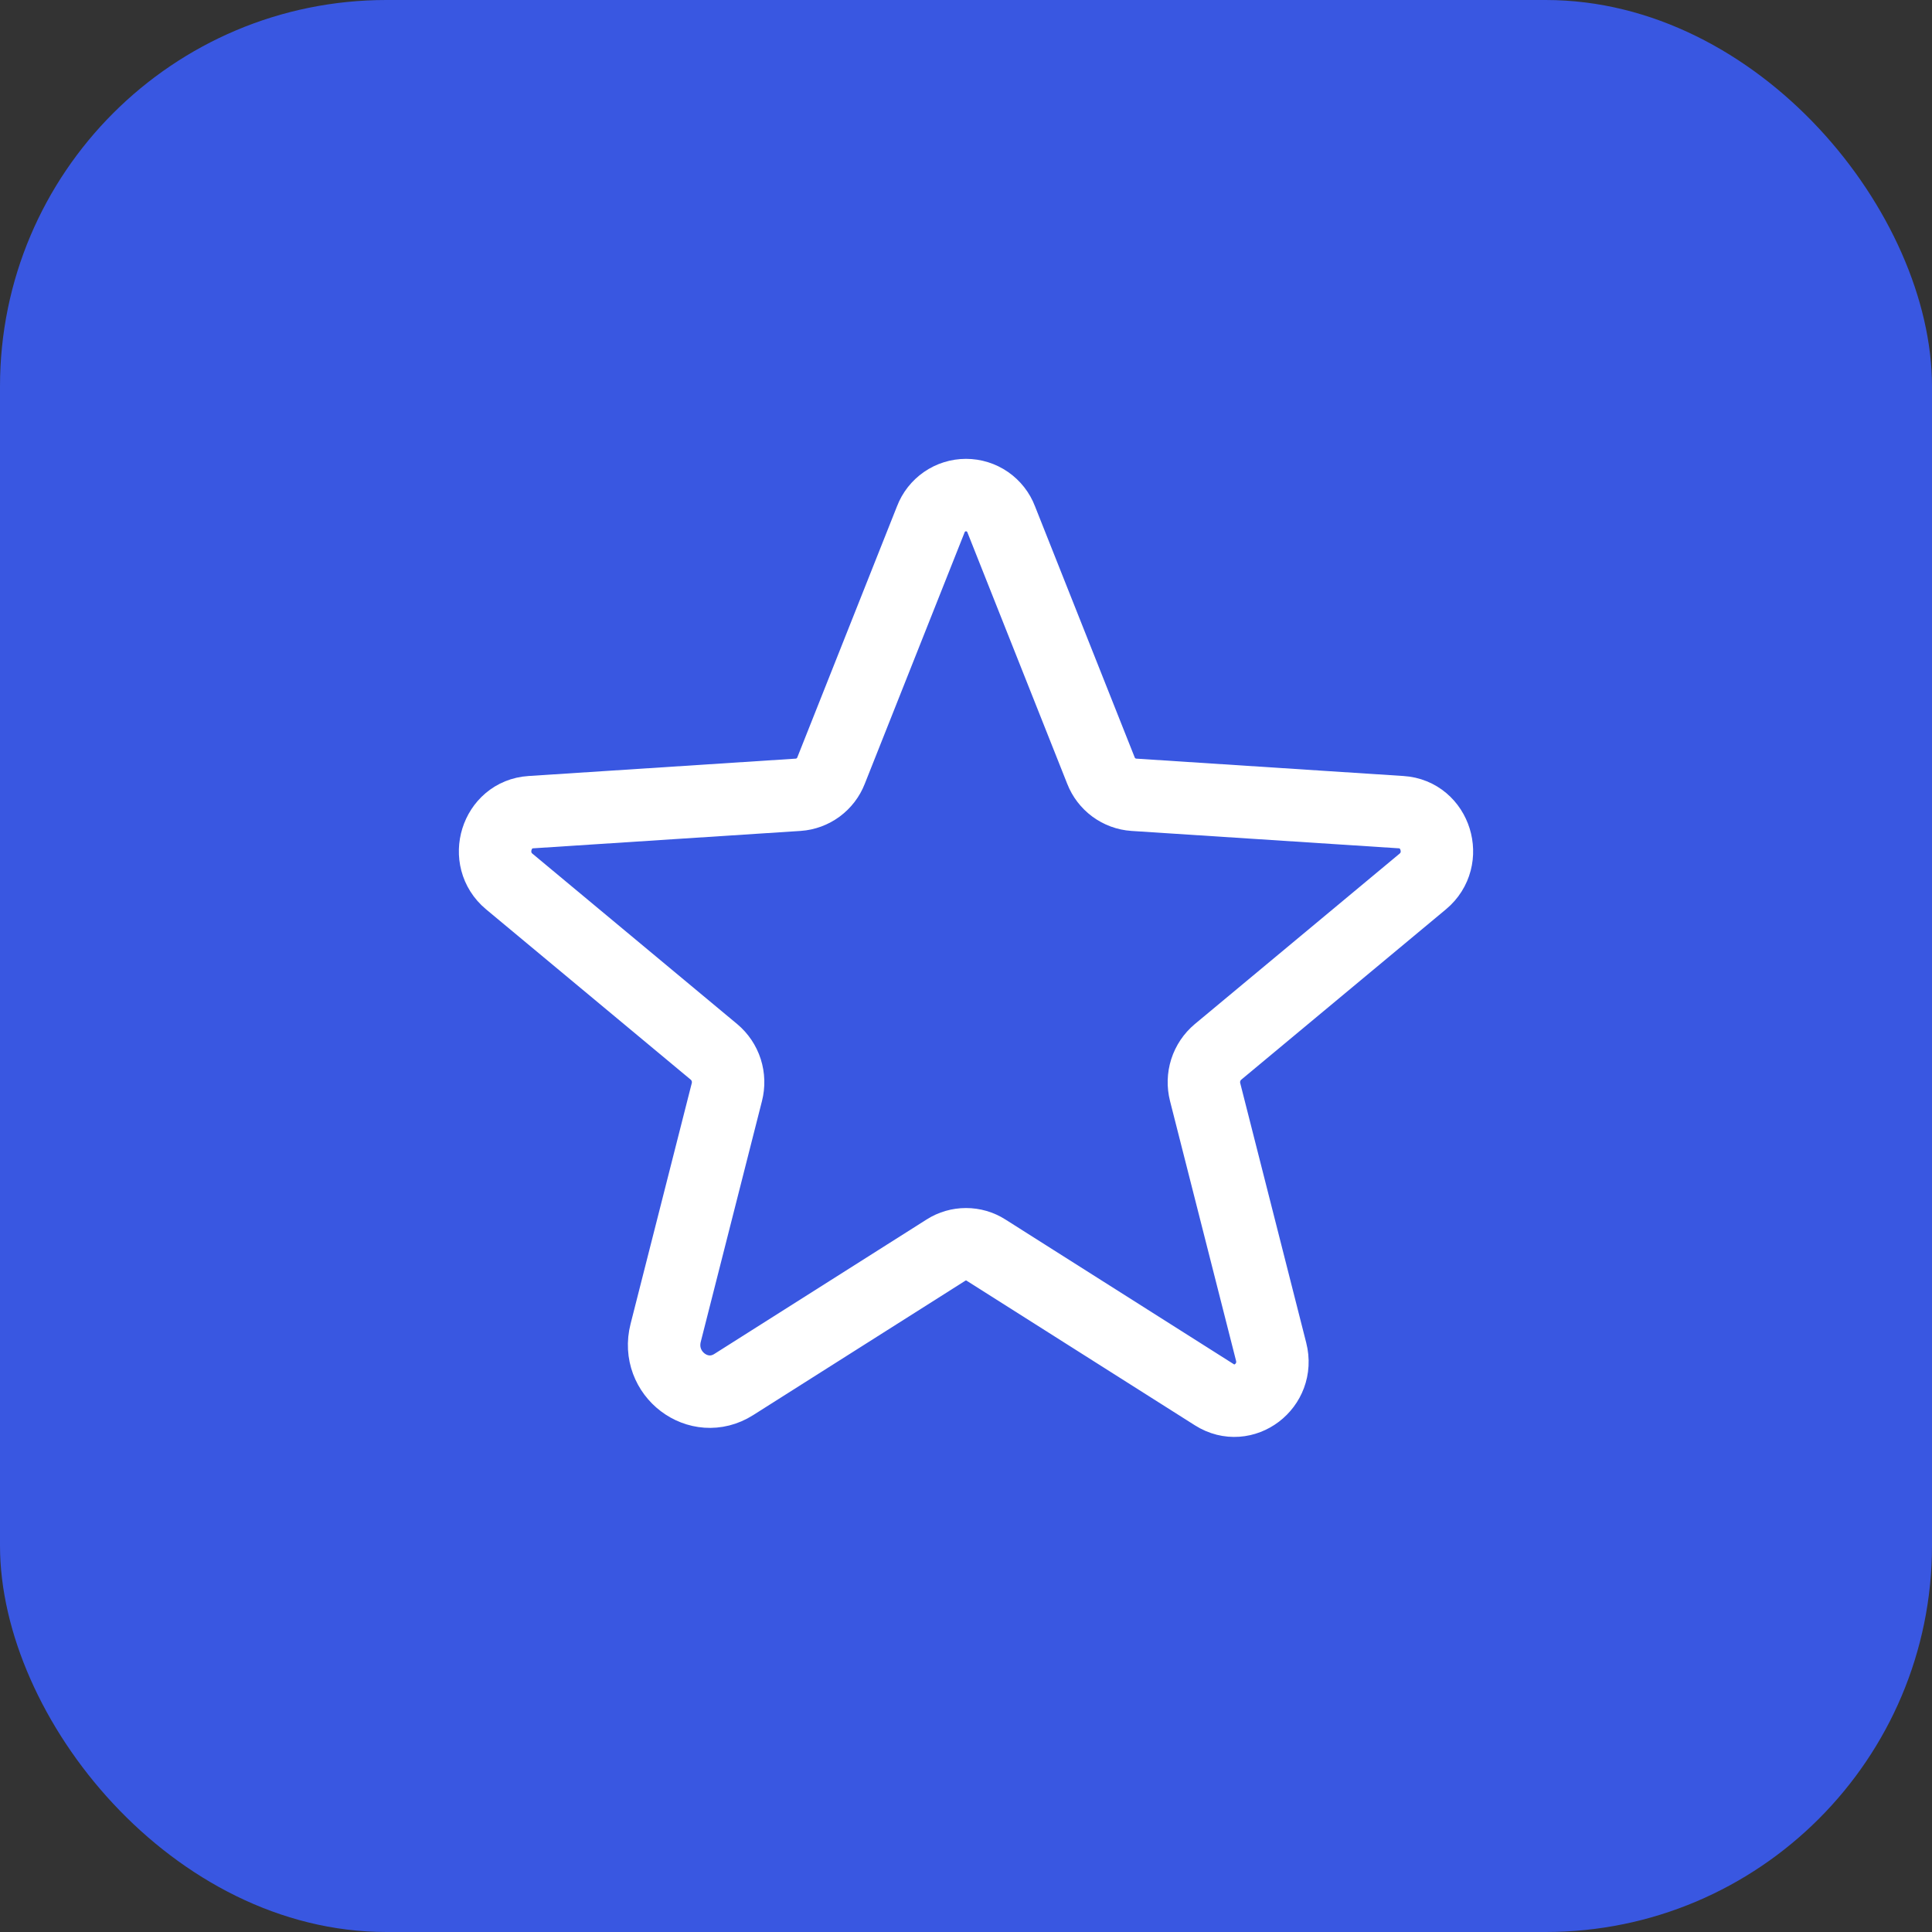 <svg width="40" height="40" viewBox="0 0 40 40" fill="none" xmlns="http://www.w3.org/2000/svg">
<rect x="0" y="0" width="40" height="40" fill="#333333" stroke="none"/>
<rect width="40" height="40" rx="8" fill="#3957E1"/>
<path d="M20.413 25.881L25.142 28.877C25.746 29.26 26.497 28.69 26.317 27.985L24.951 22.611C24.913 22.461 24.917 22.304 24.964 22.156C25.011 22.009 25.099 21.878 25.217 21.779L29.457 18.25C30.014 17.786 29.727 16.861 29.011 16.815L23.474 16.455C23.325 16.445 23.182 16.392 23.061 16.303C22.941 16.214 22.848 16.093 22.794 15.954L20.729 10.753C20.673 10.605 20.573 10.478 20.443 10.388C20.313 10.298 20.158 10.25 20 10.25C19.842 10.25 19.687 10.298 19.557 10.388C19.427 10.478 19.327 10.605 19.271 10.753L17.206 15.954C17.152 16.093 17.059 16.214 16.939 16.303C16.818 16.392 16.675 16.445 16.526 16.455L10.989 16.815C10.273 16.861 9.986 17.786 10.543 18.25L14.783 21.779C14.901 21.878 14.989 22.009 15.036 22.156C15.083 22.304 15.087 22.461 15.049 22.611L13.782 27.595C13.567 28.441 14.467 29.125 15.192 28.665L19.587 25.881C19.71 25.802 19.854 25.761 20 25.761C20.146 25.761 20.29 25.802 20.413 25.881V25.881Z" stroke="white" stroke-width="1.5" stroke-linecap="round" stroke-linejoin="round"/>
</svg>
